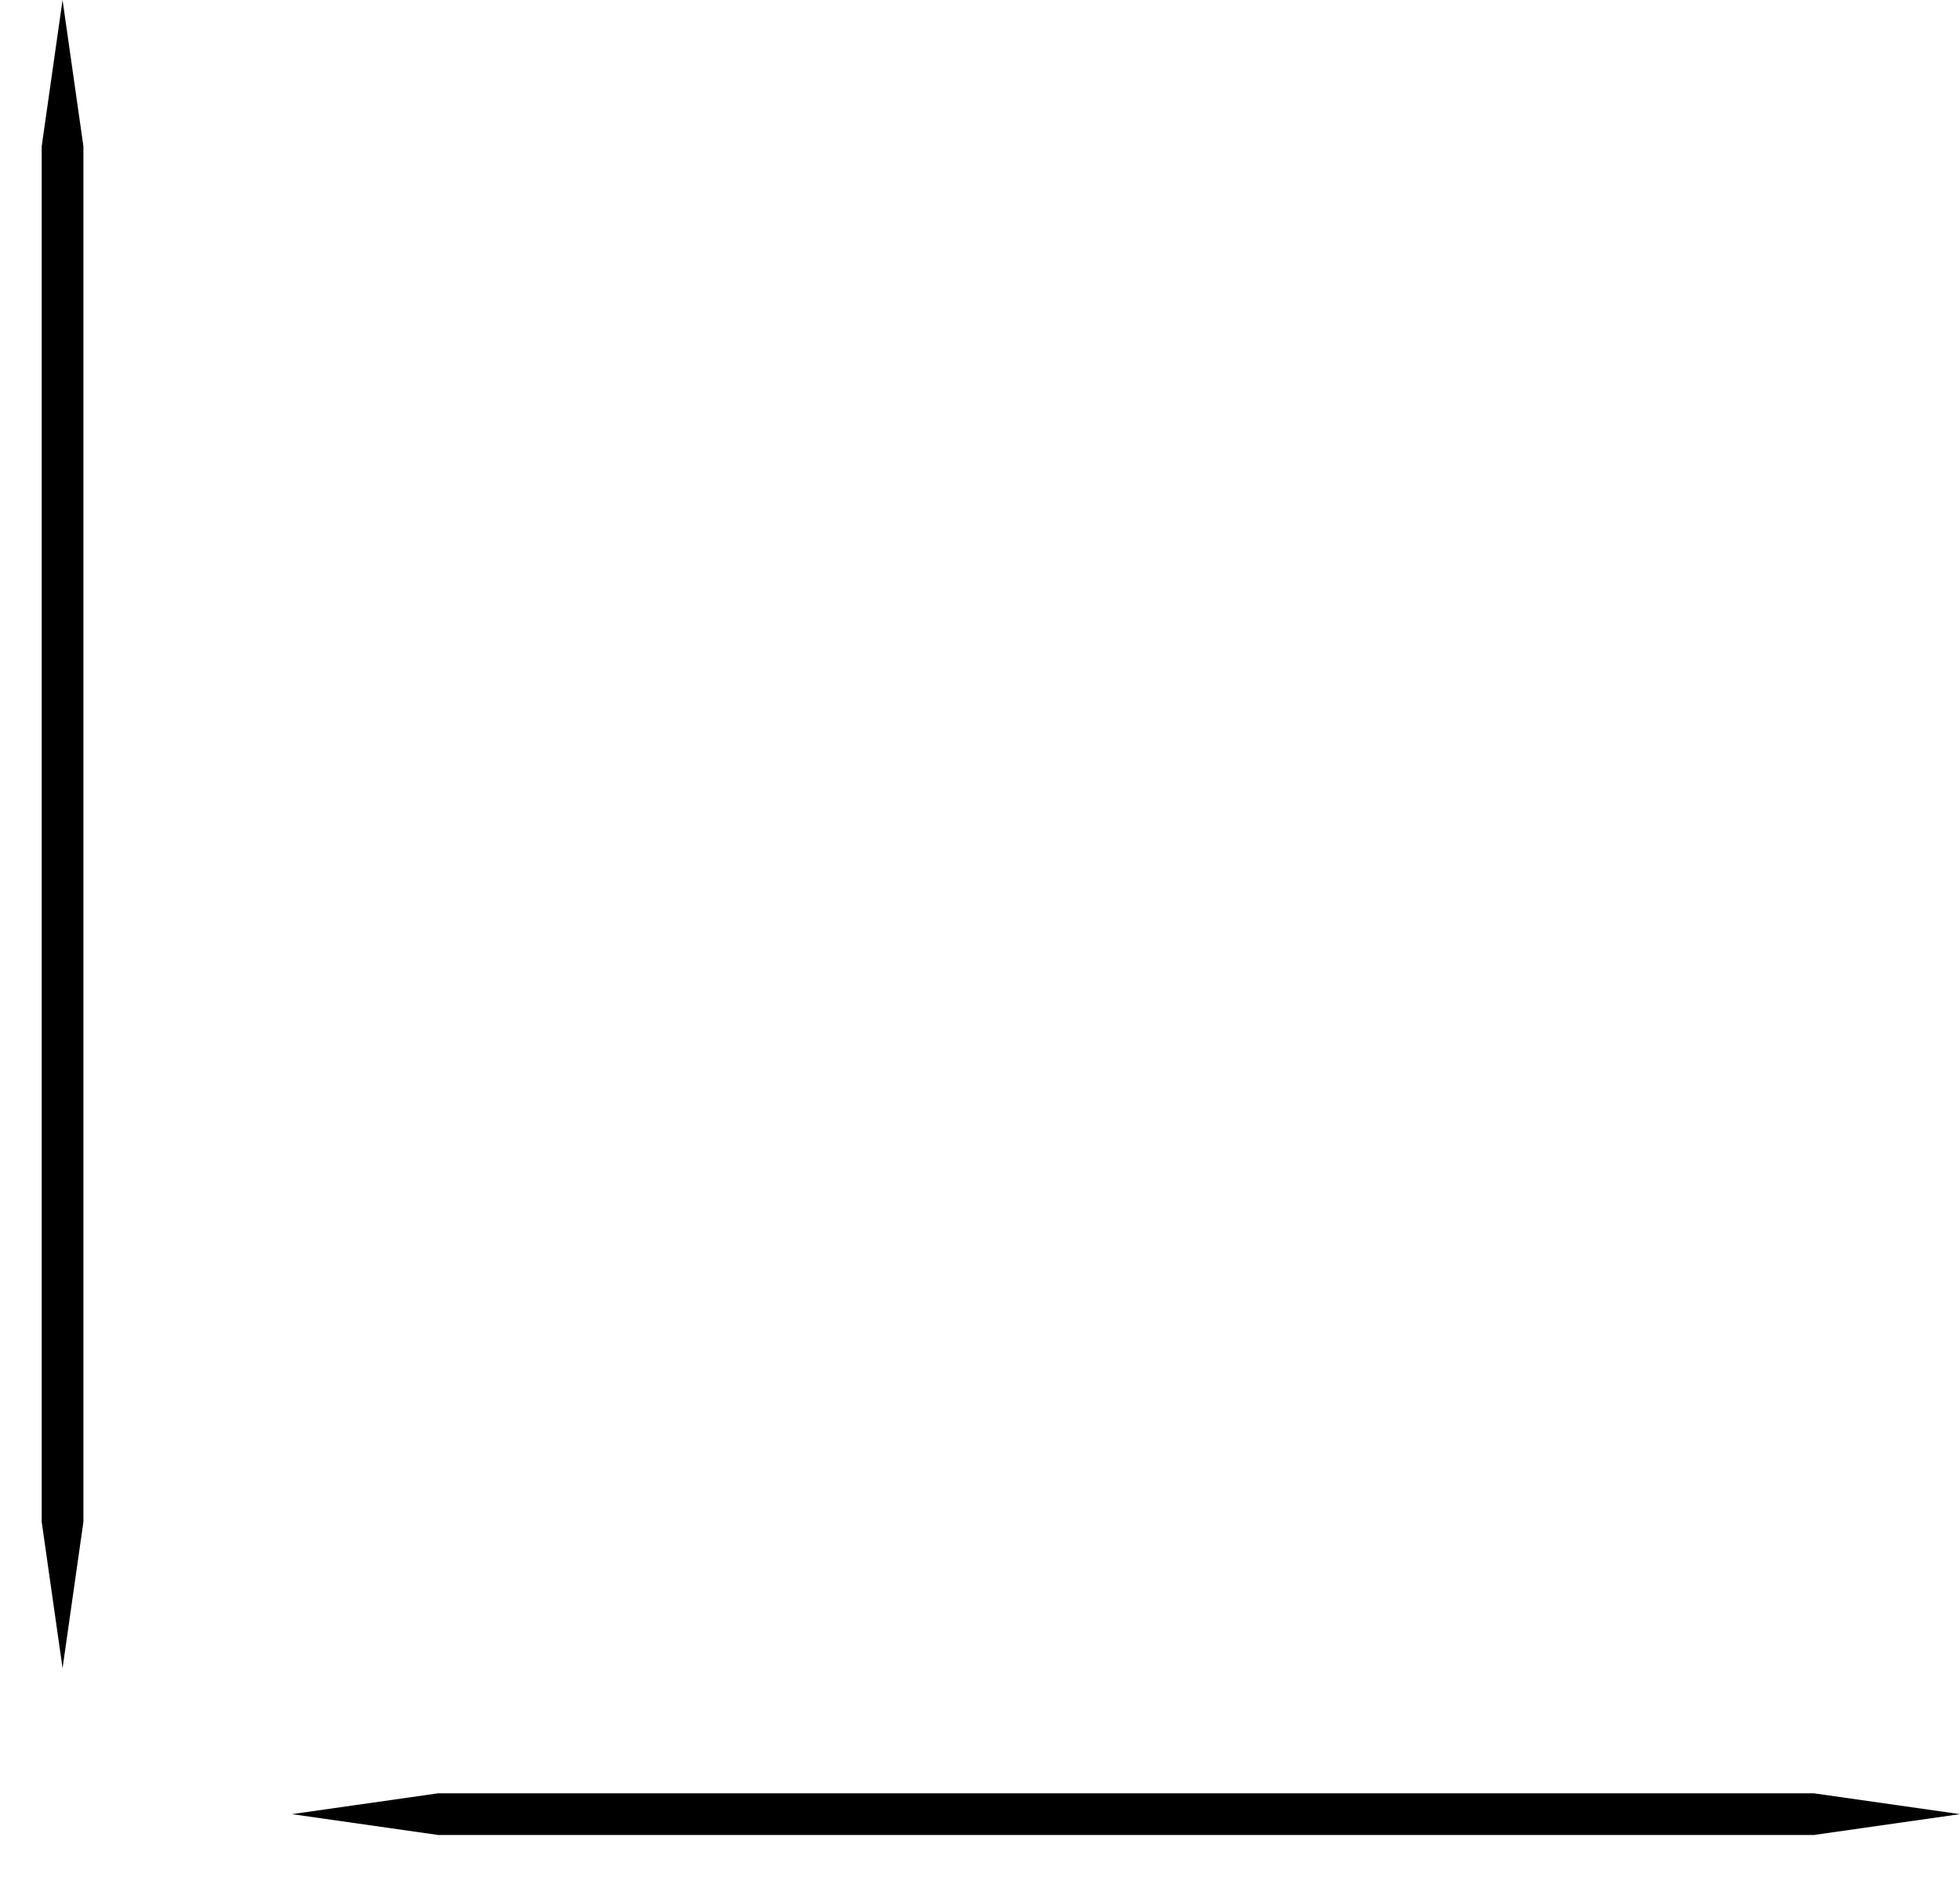 <?xml version="1.0" encoding="UTF-8" standalone="no"?>
<svg
   xmlns:dc="http://purl.org/dc/elements/1.1/"
   xmlns:cc="http://creativecommons.org/ns#"
   xmlns:rdf="http://www.w3.org/1999/02/22-rdf-syntax-ns#"
   xmlns:svg="http://www.w3.org/2000/svg"
   xmlns="http://www.w3.org/2000/svg"
   xmlns:sodipodi="http://sodipodi.sourceforge.net/DTD/sodipodi-0.dtd"
   xmlns:inkscape="http://www.inkscape.org/namespaces/inkscape"
   id="svg2"
   width="47"
   height="45"
   version="1.0"
   sodipodi:docname="line.svg"
   inkscape:version="0.92.5 (2060ec1f9f, 2020-04-08)">
  <style
     id="current-color-scheme" />
  <defs
     id="defs12" />
  <sodipodi:namedview
     pagecolor="#ffffff"
     bordercolor="#666666"
     borderopacity="1"
     objecttolerance="10"
     gridtolerance="10"
     guidetolerance="10"
     inkscape:pageopacity="0"
     inkscape:pageshadow="2"
     inkscape:window-width="3440"
     inkscape:window-height="1346"
     id="namedview10"
     showgrid="false"
     inkscape:zoom="20.977778"
     inkscape:cx="14.203716"
     inkscape:cy="15.846796"
     inkscape:window-x="0"
     inkscape:window-y="0"
     inkscape:window-maximized="1"
     inkscape:current-layer="svg2"
     showguides="false"
     inkscape:guide-bbox="true">
    <sodipodi:guide
       position="2,45"
       orientation="1,0"
       id="guide862"
       inkscape:locked="false" />
    <sodipodi:guide
       position="1,45"
       orientation="0,1"
       id="guide864"
       inkscape:locked="false" />
    <sodipodi:guide
       position="3.777,41.492"
       orientation="0,1"
       id="guide866"
       inkscape:locked="false" />
    <sodipodi:guide
       position="1,5"
       orientation="0,1"
       id="guide868"
       inkscape:locked="false" />
    <sodipodi:guide
       position="-2.956,8.437"
       orientation="0,1"
       id="guide870"
       inkscape:locked="false" />
    <sodipodi:guide
       position="10.508,3.001"
       orientation="1,0"
       id="guide874"
       inkscape:locked="false" />
    <sodipodi:guide
       position="43.492,3.001"
       orientation="1,0"
       id="guide897"
       inkscape:locked="false" />
  </sodipodi:namedview>
  <g
     id="layer1"
     transform="translate(-28,-14)">
    <g
       id="vertical-line">
      <path
         id="path2993"
         style="opacity:0.001;fill:#000000;fill-opacity:1;stroke:none"
         d="m 28,14 v 40 h 3 V 14 Z" />
      <path
         id="path3785"
         style="opacity:1;fill:currentColor;fill-opacity:1;stroke:none"
         d="M 29,17.508 V 50.492 L 29.5,54 30,50.492 V 17.508 L 29.5,14 Z"
         inkscape:connector-curvature="0"
         class="ColorScheme-ButtonHover"
         sodipodi:nodetypes="ccccccc" />
    </g>
    <g
       id="horizontal-line">
      <path
         id="path3767"
         style="opacity:0.001;fill:#000000;fill-opacity:1;stroke:none"
         d="M 75,56 H 35 v 3 h 40 z" />
      <path
         id="path2992"
         style="opacity:1;fill:currentColor;fill-opacity:1;stroke:none"
         d="M 71.492,57 H 38.508 L 35,57.5 38.508,58 h 32.984 L 75,57.5 Z"
         inkscape:connector-curvature="0"
         class="ColorScheme-ButtonHover"
         sodipodi:nodetypes="ccccccc" />
    </g>
  </g>
</svg>
